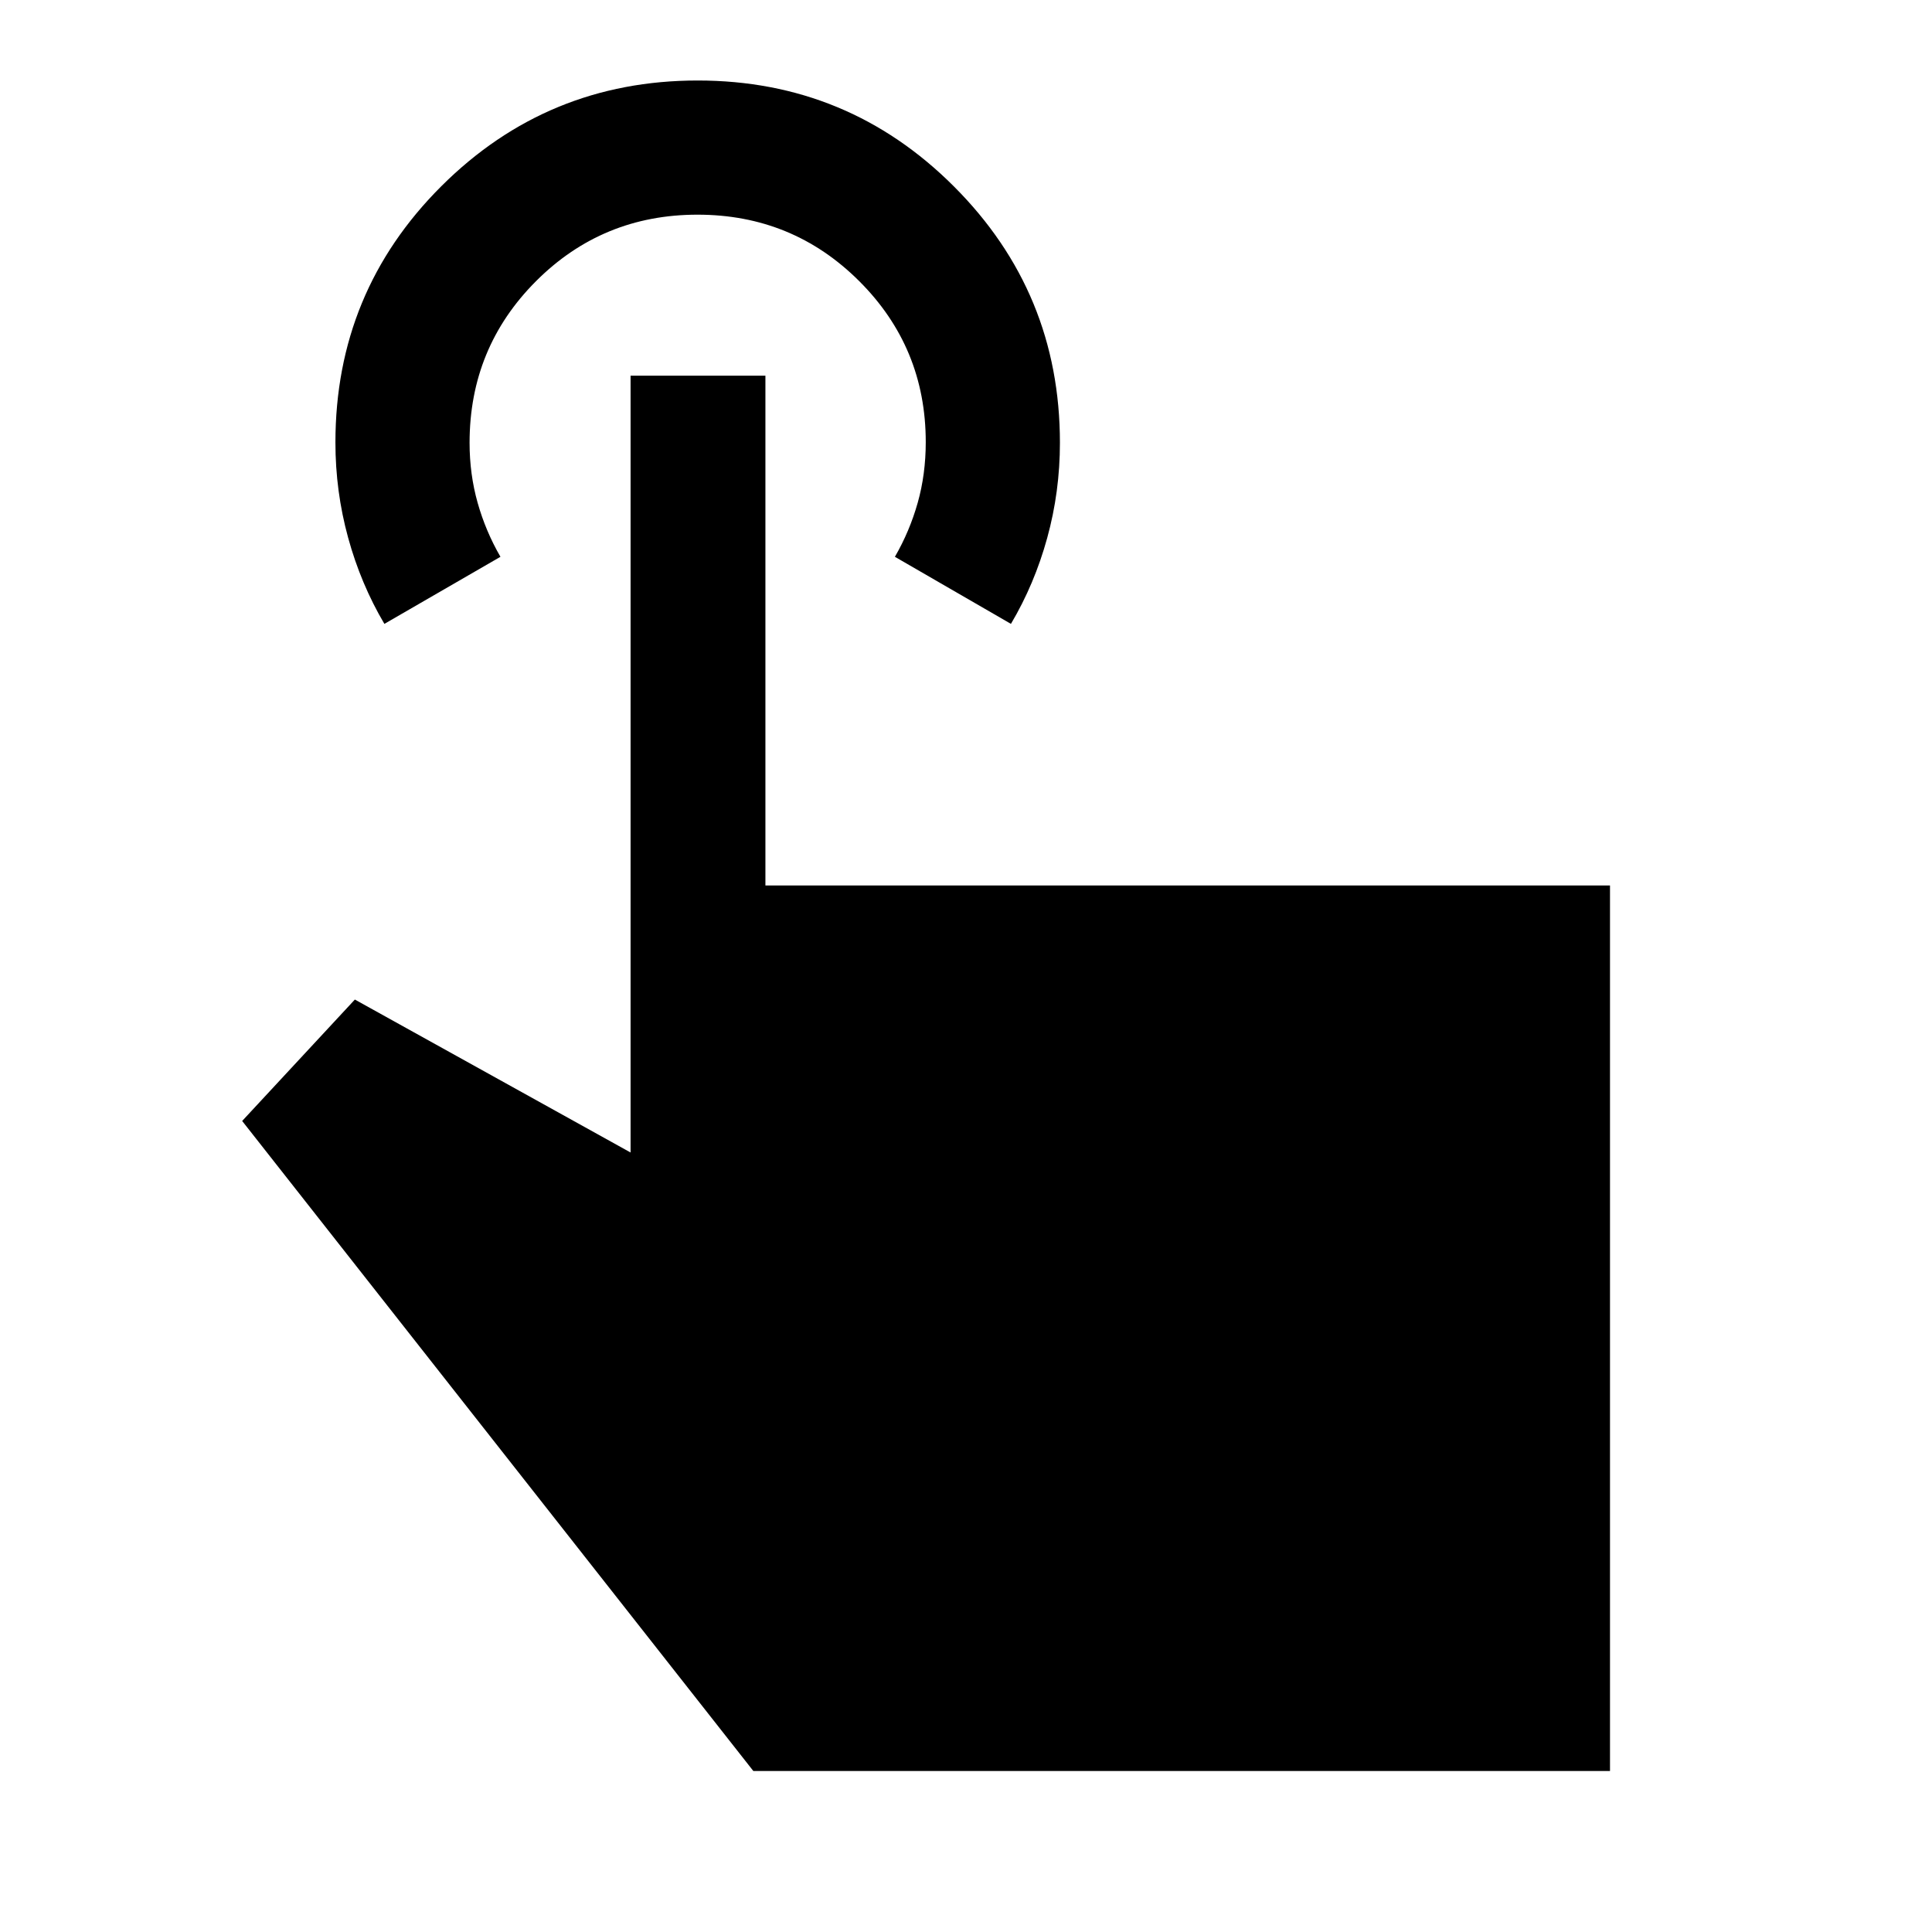 <svg xmlns="http://www.w3.org/2000/svg" height="40" viewBox="0 -960 960 960" width="40"><path d="M800-80H374.33l-254-323 56-60.33 137 76v-386h67V-520H800v440ZM191-650q-11.72-19.84-18.02-42.83-6.31-22.99-6.31-47.33 0-74.84 52.65-127.34T346.67-920q74.7 0 127.35 52.66 52.65 52.66 52.65 127.37 0 24.3-6.31 47.24T502.33-650l-57.66-33.33Q452-696 456-710.17q4-14.16 4-30.15 0-47.01-33.08-80.01-33.08-33-80.33-33-47.26 0-80.26 33.05-33 33.06-33 80.28 0 15.67 4 29.83 4 14.17 11.34 26.84L191-650Z"/></svg>
